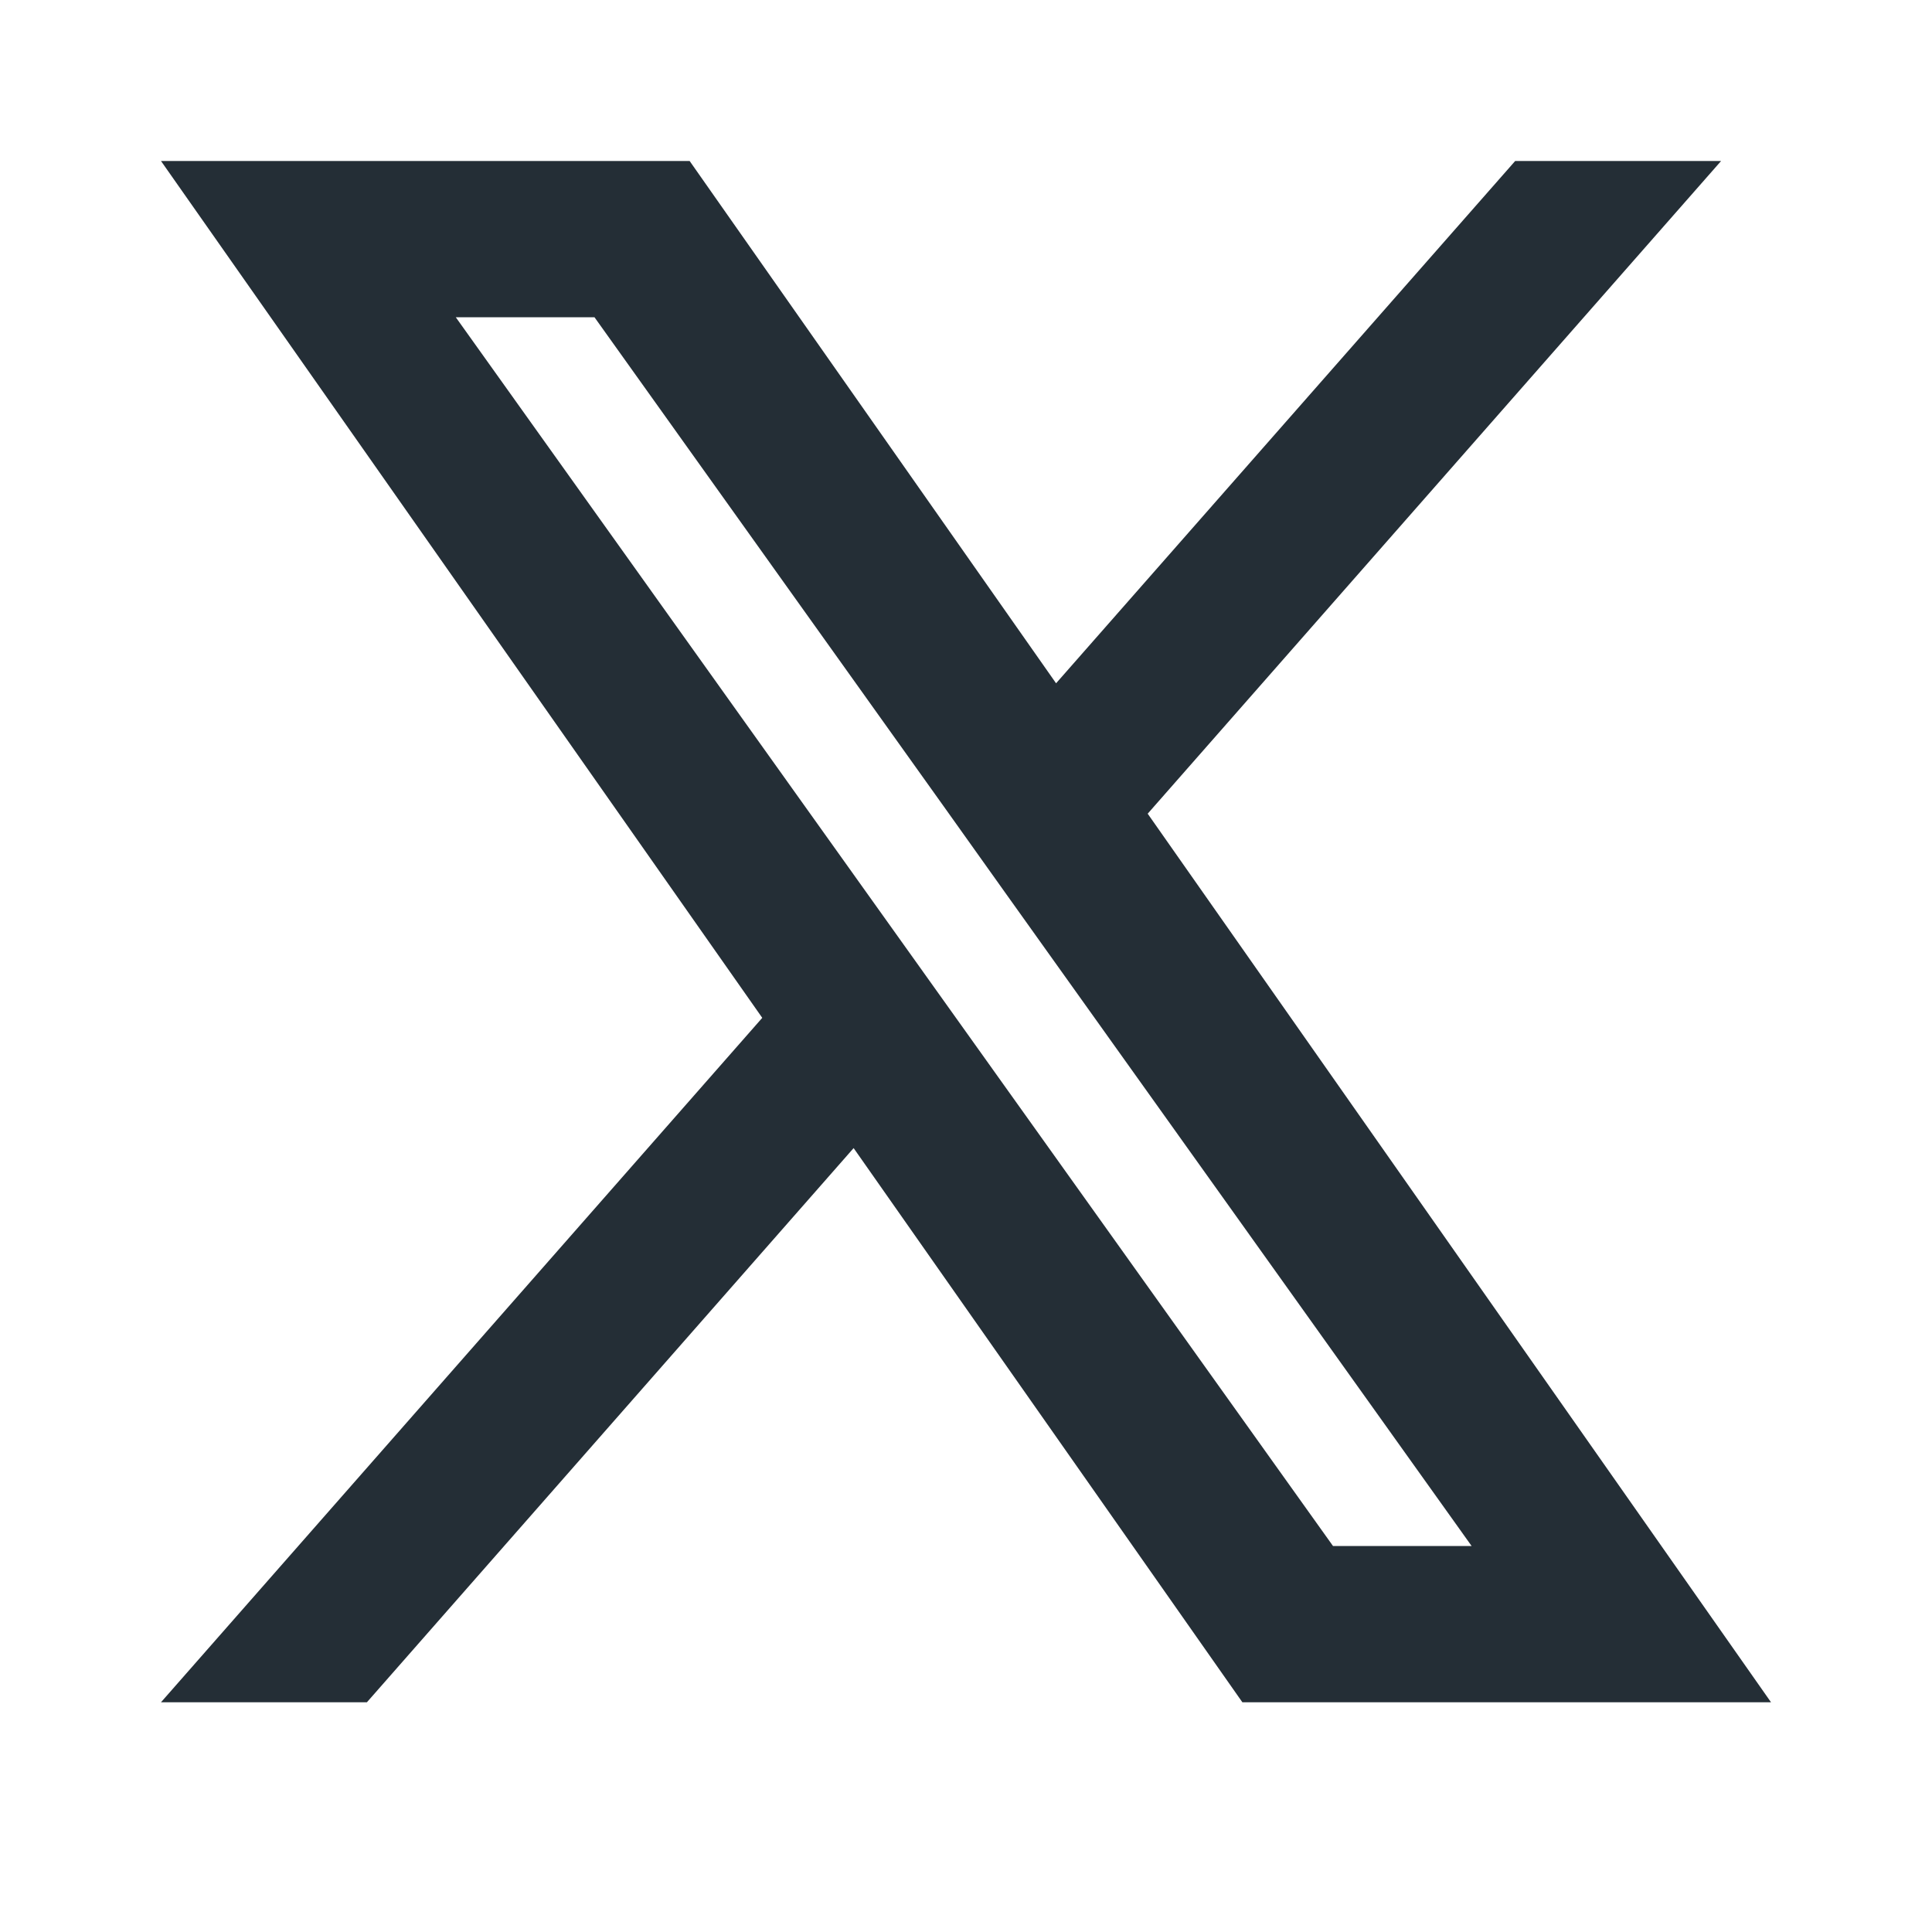 <svg width="24" height="24" viewBox="0 0 24 24" fill="none" xmlns="http://www.w3.org/2000/svg">
<path fill-rule="evenodd" clip-rule="evenodd" d="M15.433 21.146L10.604 14.262L4.558 21.146H2L9.469 12.644L2 2H8.567L13.119 8.488L18.822 2H21.38L14.257 10.108L22 21.146H15.433ZM18.281 19.205H16.559L5.662 3.941H7.385L11.749 10.053L12.504 11.113L18.281 19.205Z" fill="#242E36"/>
</svg>

